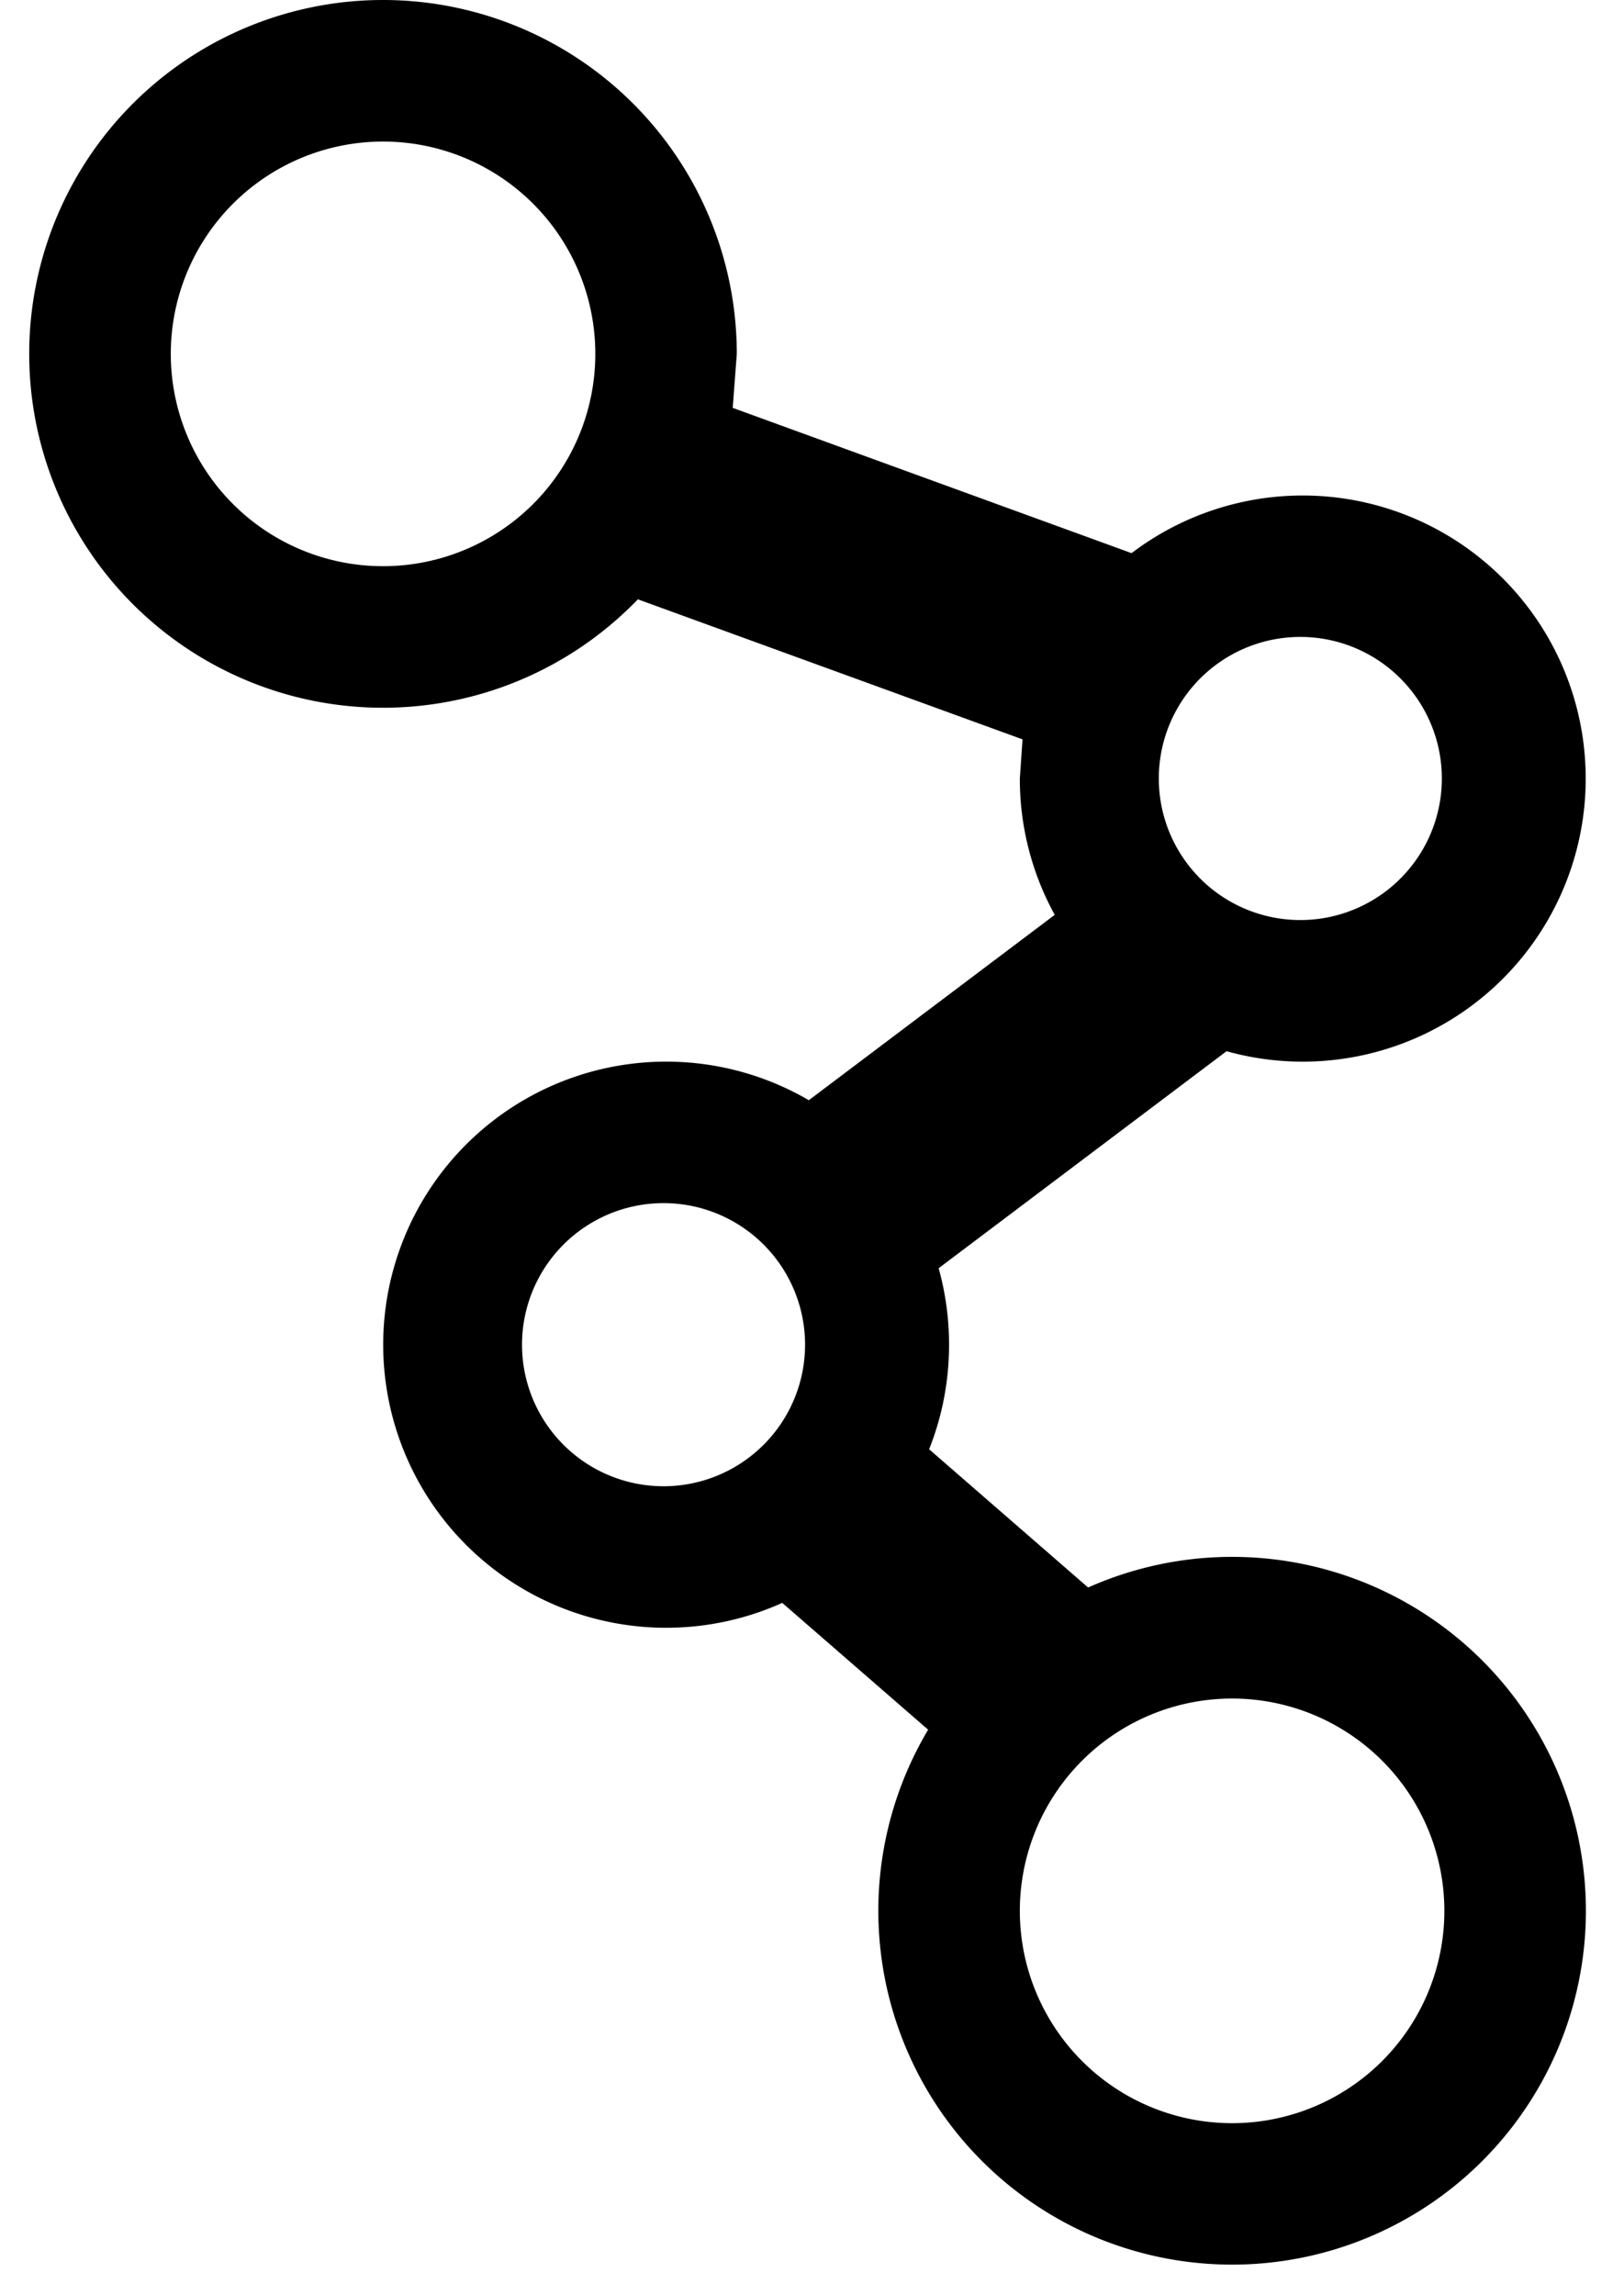 <svg xmlns="http://www.w3.org/2000/svg" viewBox="0 0 36.342 51.338"><path d="M8.572 0a7.917 7.917 0 0 1 7.916 7.917l-.091 1.208 8.925 3.25a6.333 6.333 0 1 1 2.126 11.143l-6.443 4.855c.152.544.233 1.118.233 1.71 0 .827-.158 1.616-.446 2.34l3.558 3.093a7.917 7.917 0 1 1-3.58 3.181l-3.265-2.837a6.333 6.333 0 1 1 .595-11.246l5.503-4.147a6.304 6.304 0 0 1-.781-3.05l.06-.876-8.608-3.133A7.917 7.917 0 1 1 8.57 0zm0 3.167a4.75 4.75 0 1 0 0 9.5 4.75 4.75 0 0 0 0-9.5zM29.155 14.25a3.167 3.167 0 1 0 0 6.333 3.167 3.167 0 0 0 0-6.333zM27.572 38a4.75 4.75 0 1 0 0 9.5 4.75 4.75 0 0 0 0-9.5zM14.905 26.917a3.167 3.167 0 1 0 0 6.333 3.167 3.167 0 0 0 0-6.333z"/></svg>